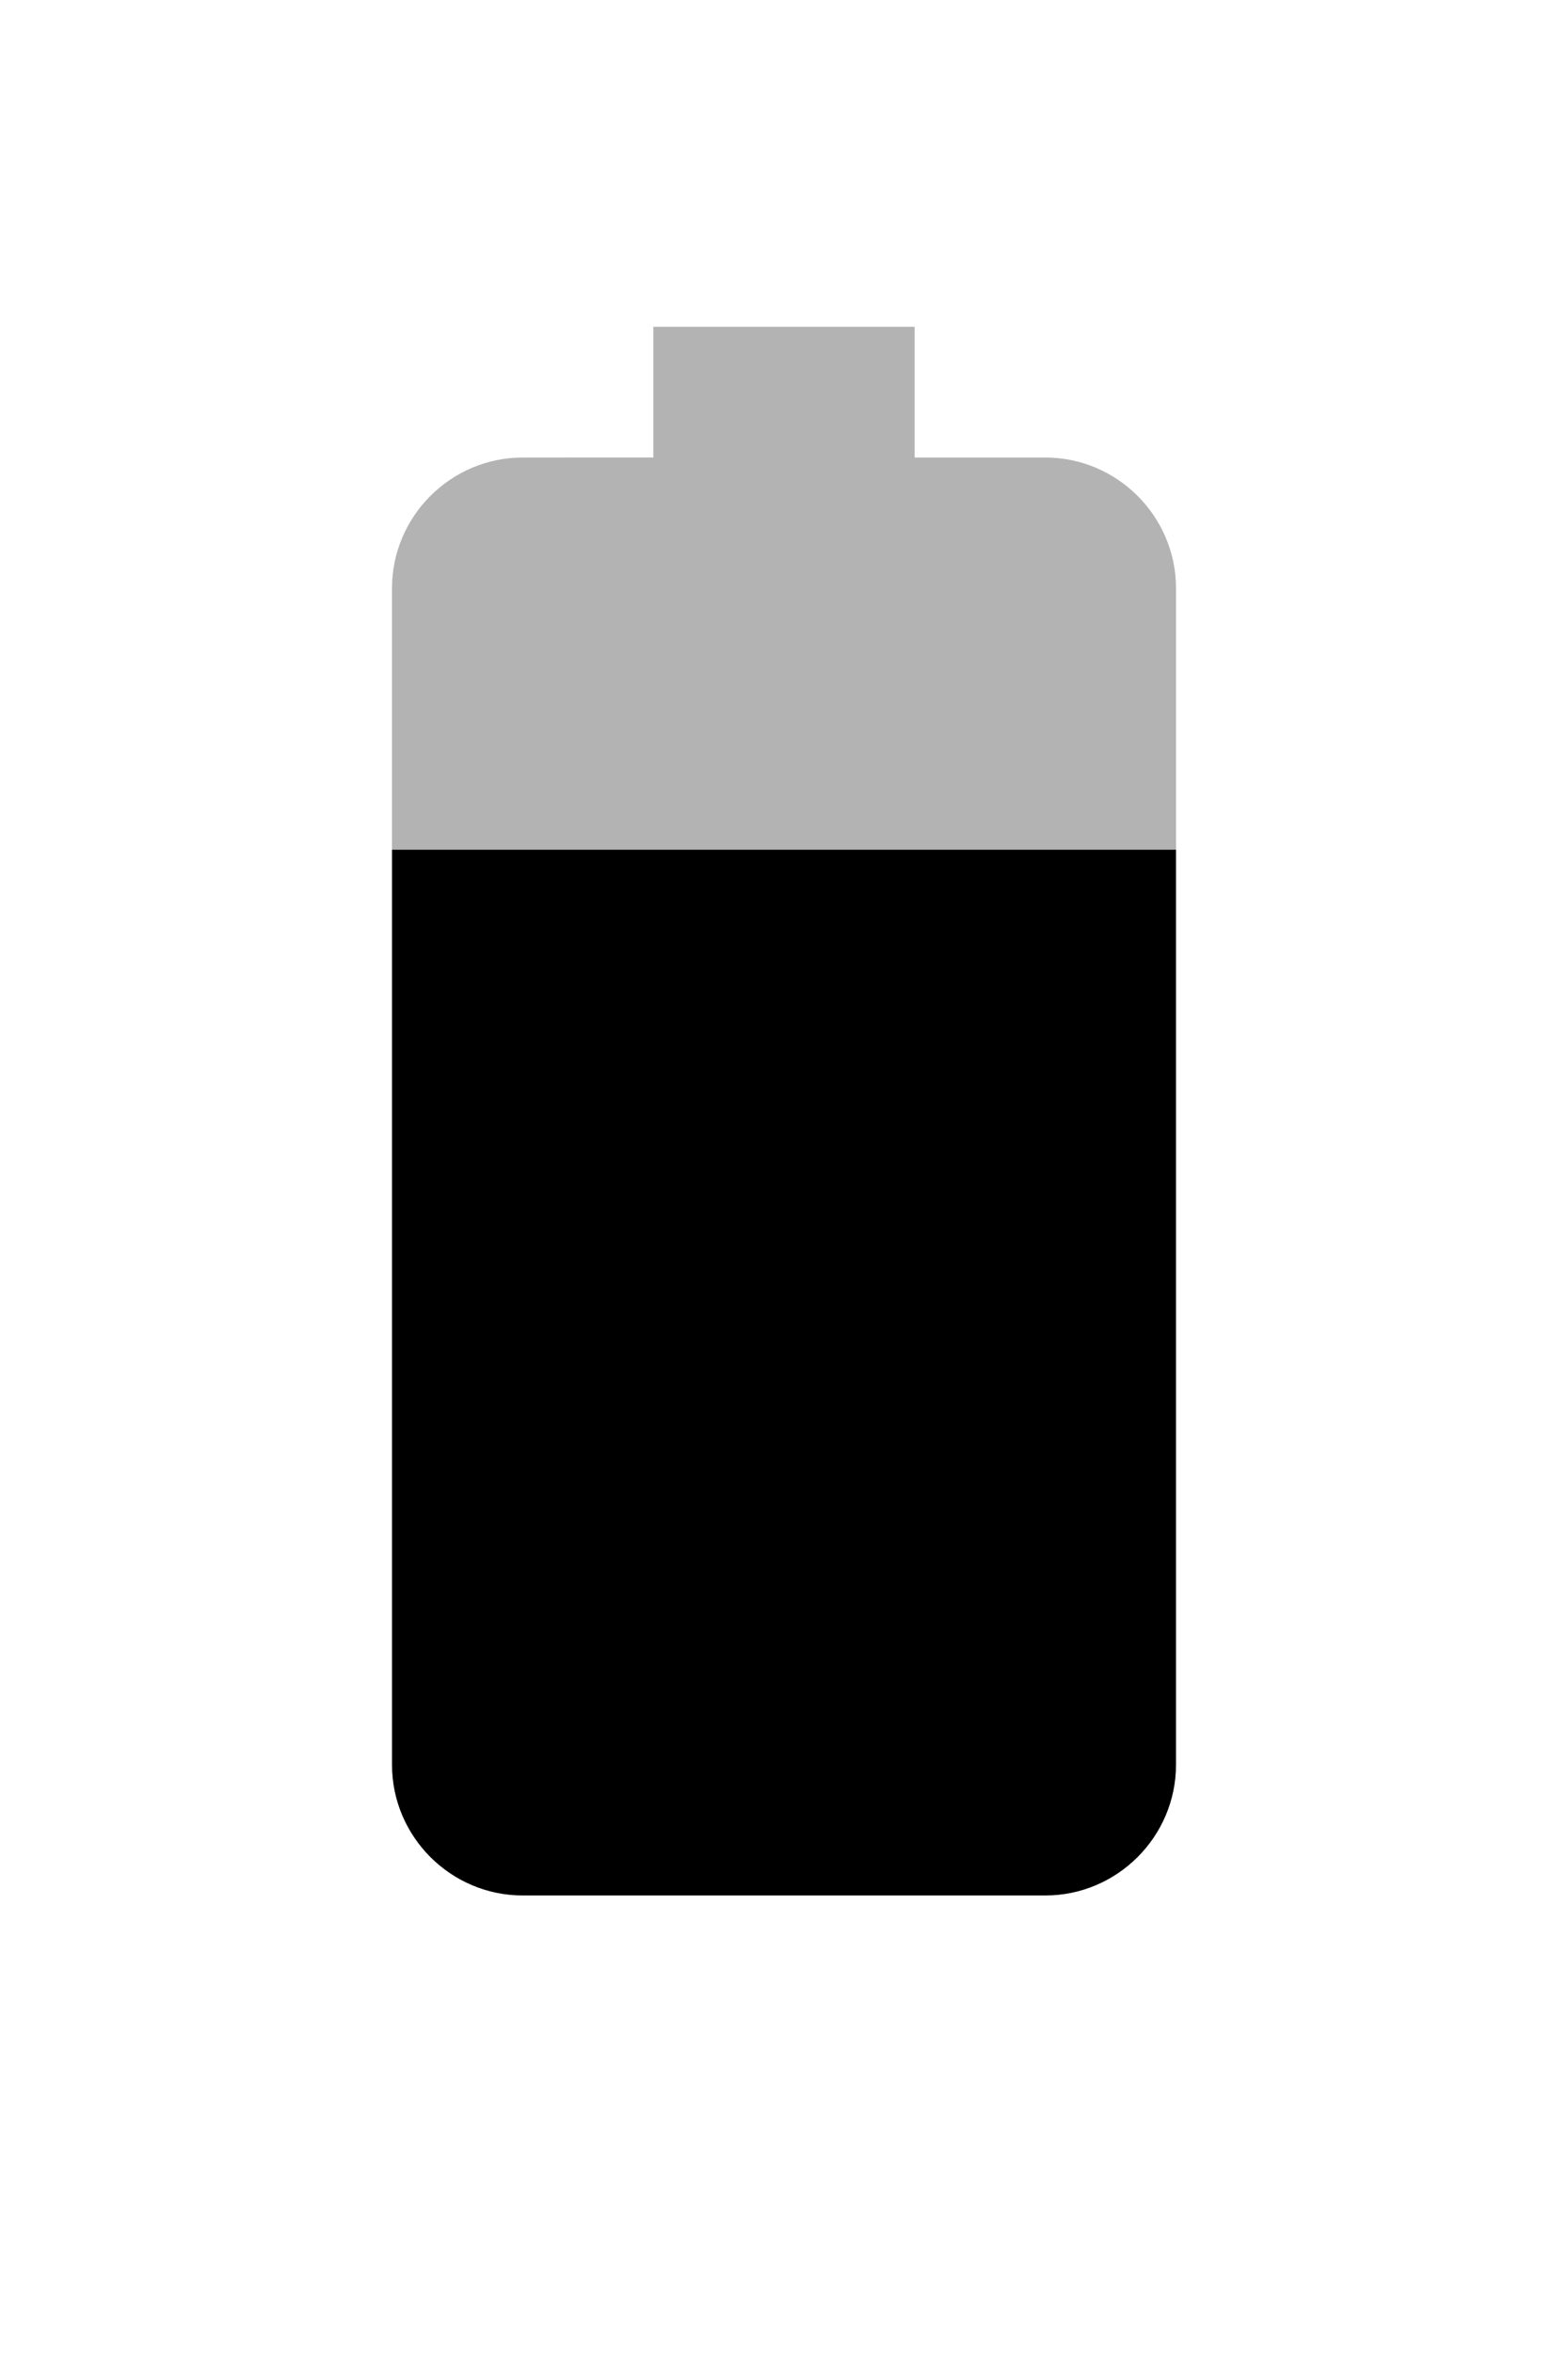 <?xml version="1.0" encoding="utf-8"?>
<!-- Generator: Adobe Illustrator 24.0.2, SVG Export Plug-In . SVG Version: 6.00 Build 0)  -->
<svg version="1.1" id="Layer_1" xmlns="http://www.w3.org/2000/svg" xmlns:xlink="http://www.w3.org/1999/xlink" x="0px" y="0px"
	 width="24px" height="36px" viewBox="0 0 24 36" enable-background="new 0 0 24 36" xml:space="preserve">
<path opacity="0.3" fill-rule="evenodd" clip-rule="evenodd" fill="#000000" d="M18,9c0-1.1-0.9-2-2-2h-2V5h-4v2H8C6.9,7,6,7.9,6,9v4h12V9z"/>
<path fill-rule="evenodd" clip-rule="evenodd" d="M6,13v14c0,1.1,0.9,2,2,2h8c1.1,0,2-0.9,2-2V13H6z"/>
</svg>
